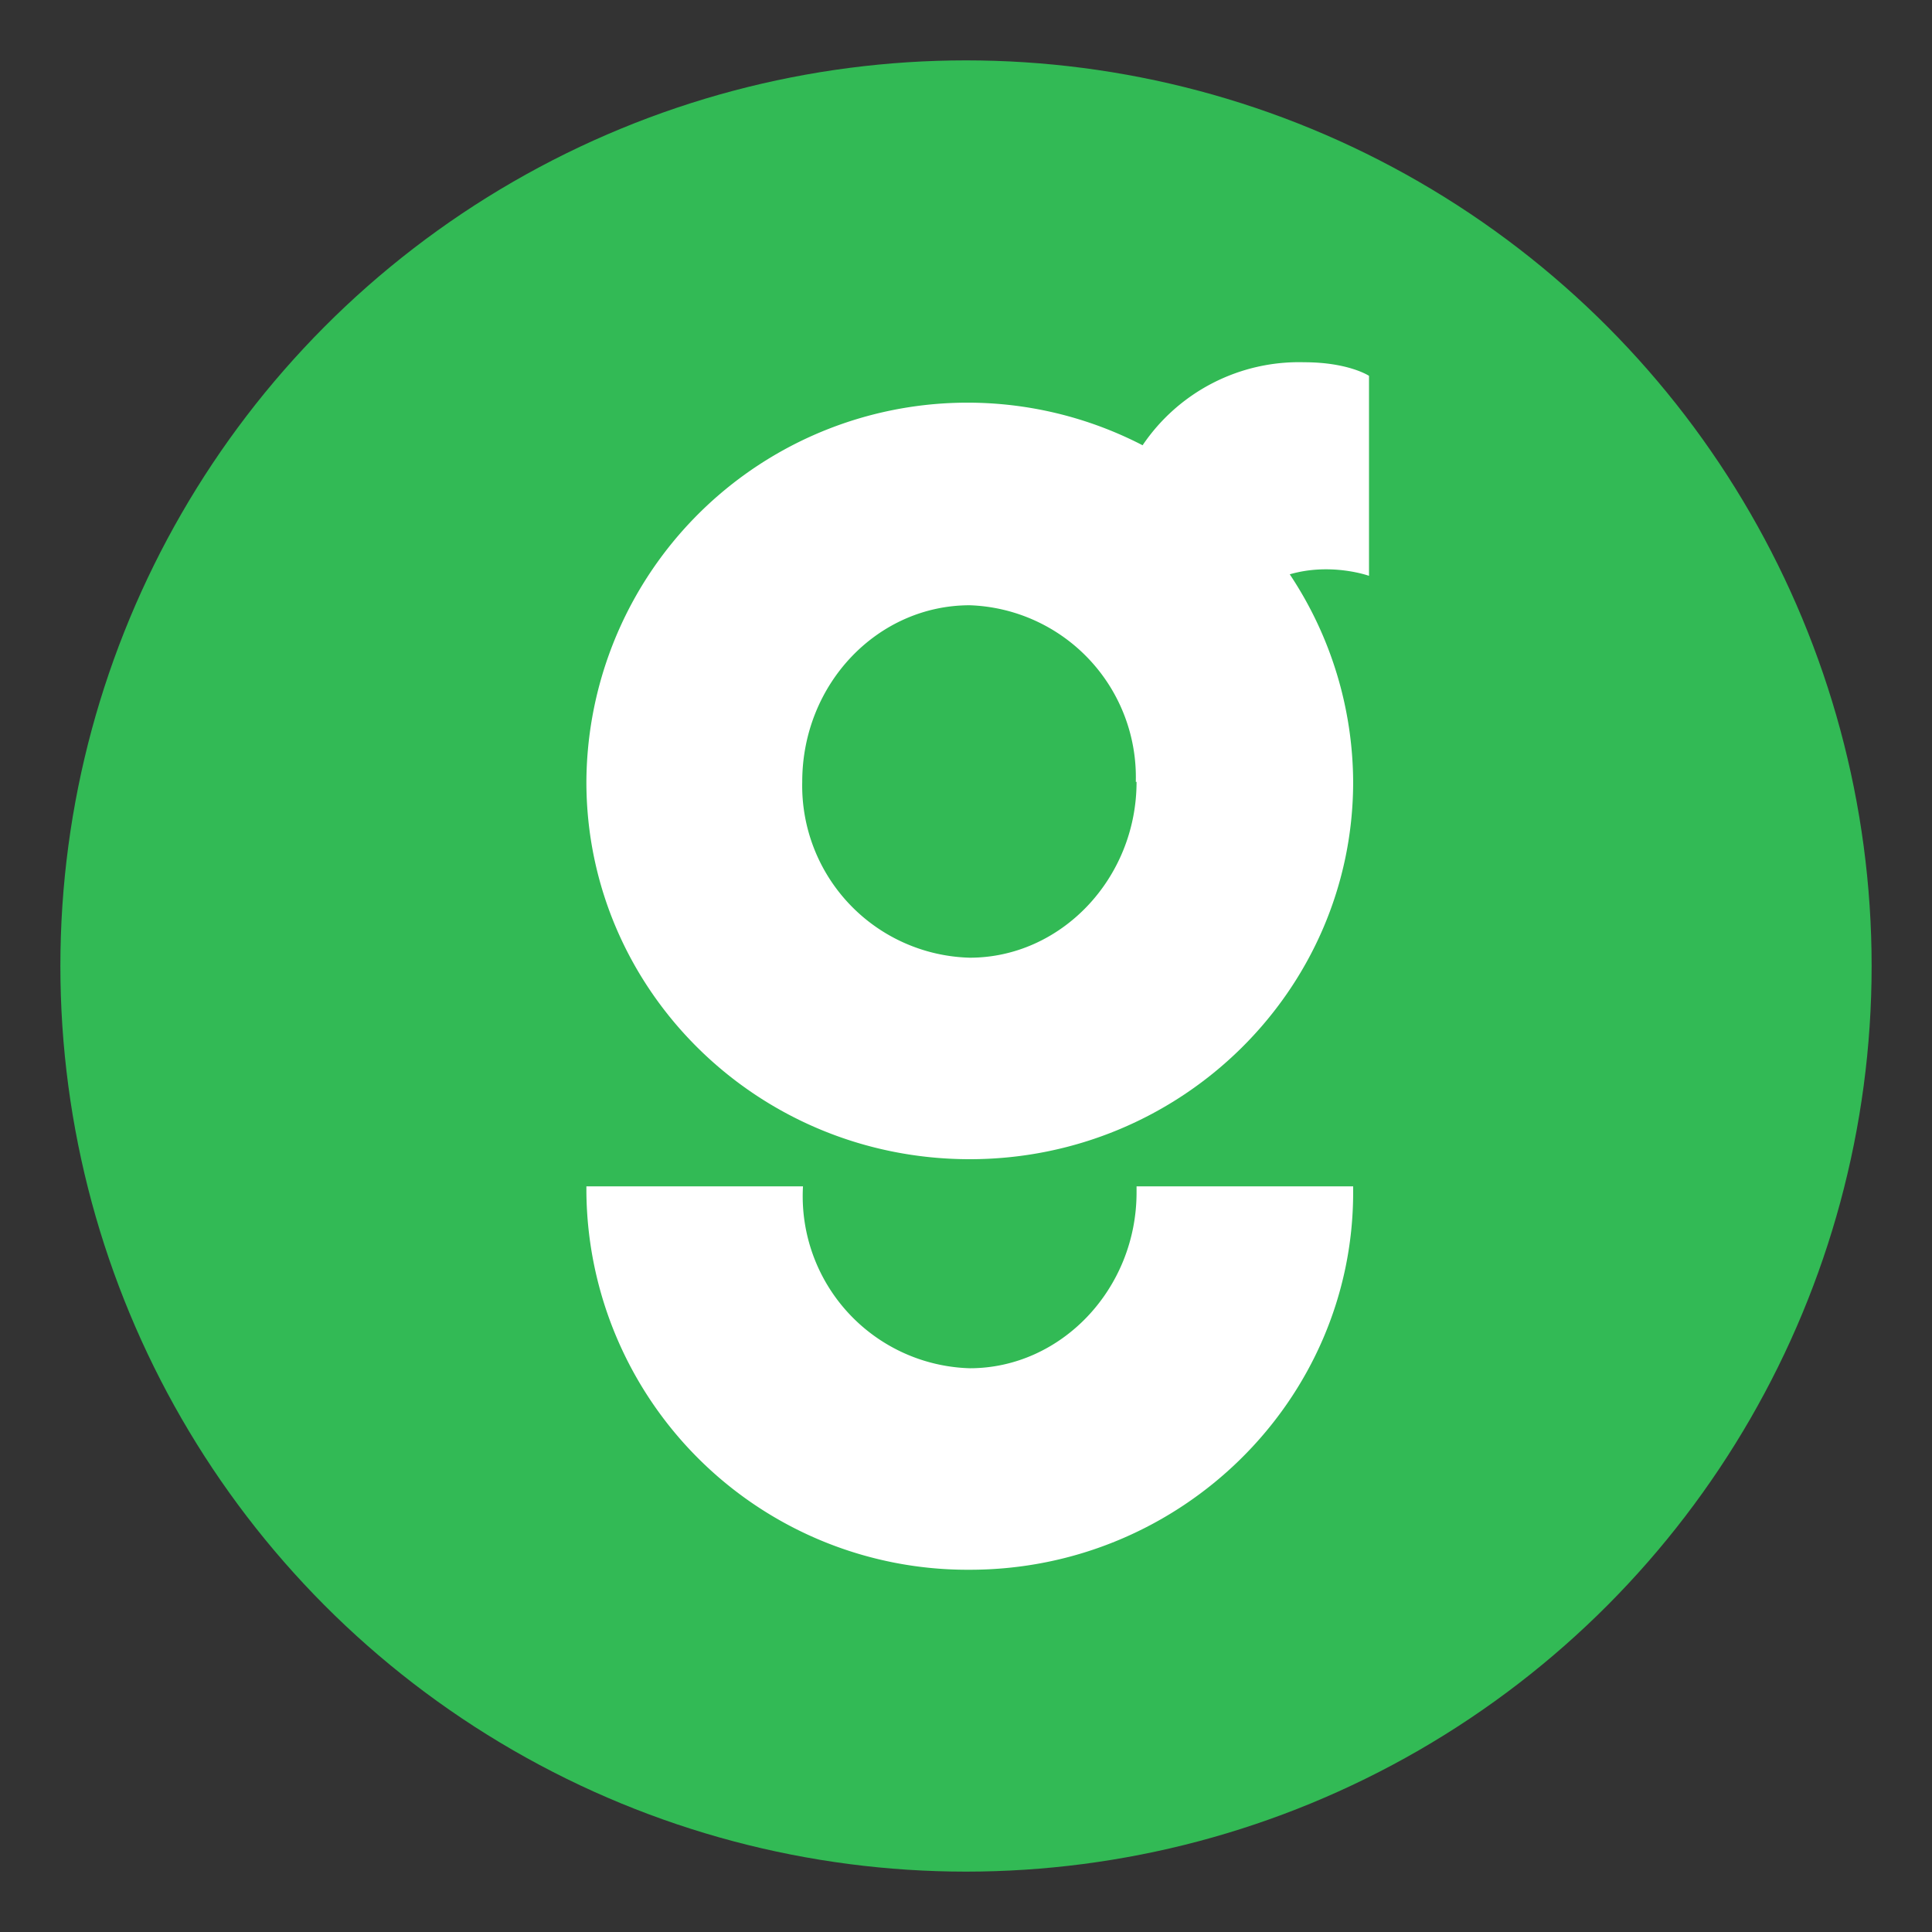 <svg xmlns="http://www.w3.org/2000/svg" fill="#fff" viewBox="0 0 256 256" width="256" height="256">
   <rect x="0" y="0" width="256" height="256" fill="#333333" stroke="none"/>
   <style> 
      @media (prefers-color-scheme: light), (prefers-color-scheme: dark) {
         circle { 
            fill: none;
         }

         path {
            fill: #32BA55;
            transform-origin: center;
            transform: scale(1.55);
         }
      }
   </style>
   <circle cx="128" cy="128" r="120" fill="#32BA55"/>
   <path d="M172.8 48a25 25 0 0 0-21.4 11 50.5 50.5 0 0 0-73.7 44.6c0 27.6 22.7 50 50.8 50 28 0 50.8-22.4 50.8-50a50 50 0 0 0-8.4-27.5c5.5-1.6 10.5.2 10.5.2V49.8s-2.7-1.8-8.6-1.8Zm-22.2 55.6c0 12.8-10 23.3-22.1 23.3a22.8 22.8 0 0 1-22.2-23.3c0-13 10-23.4 22.2-23.4a22.8 22.8 0 0 1 22 23.4Z"/>
   <path d="M150.6 157.2v.8c0 12.8-10 23.3-22.1 23.3a22.8 22.8 0 0 1-22.1-24.1H77.7v.7a50.5 50.5 0 0 0 50.8 50.1c28 0 50.8-22.5 50.8-50v-.8h-28.7Z"/>
</svg>
